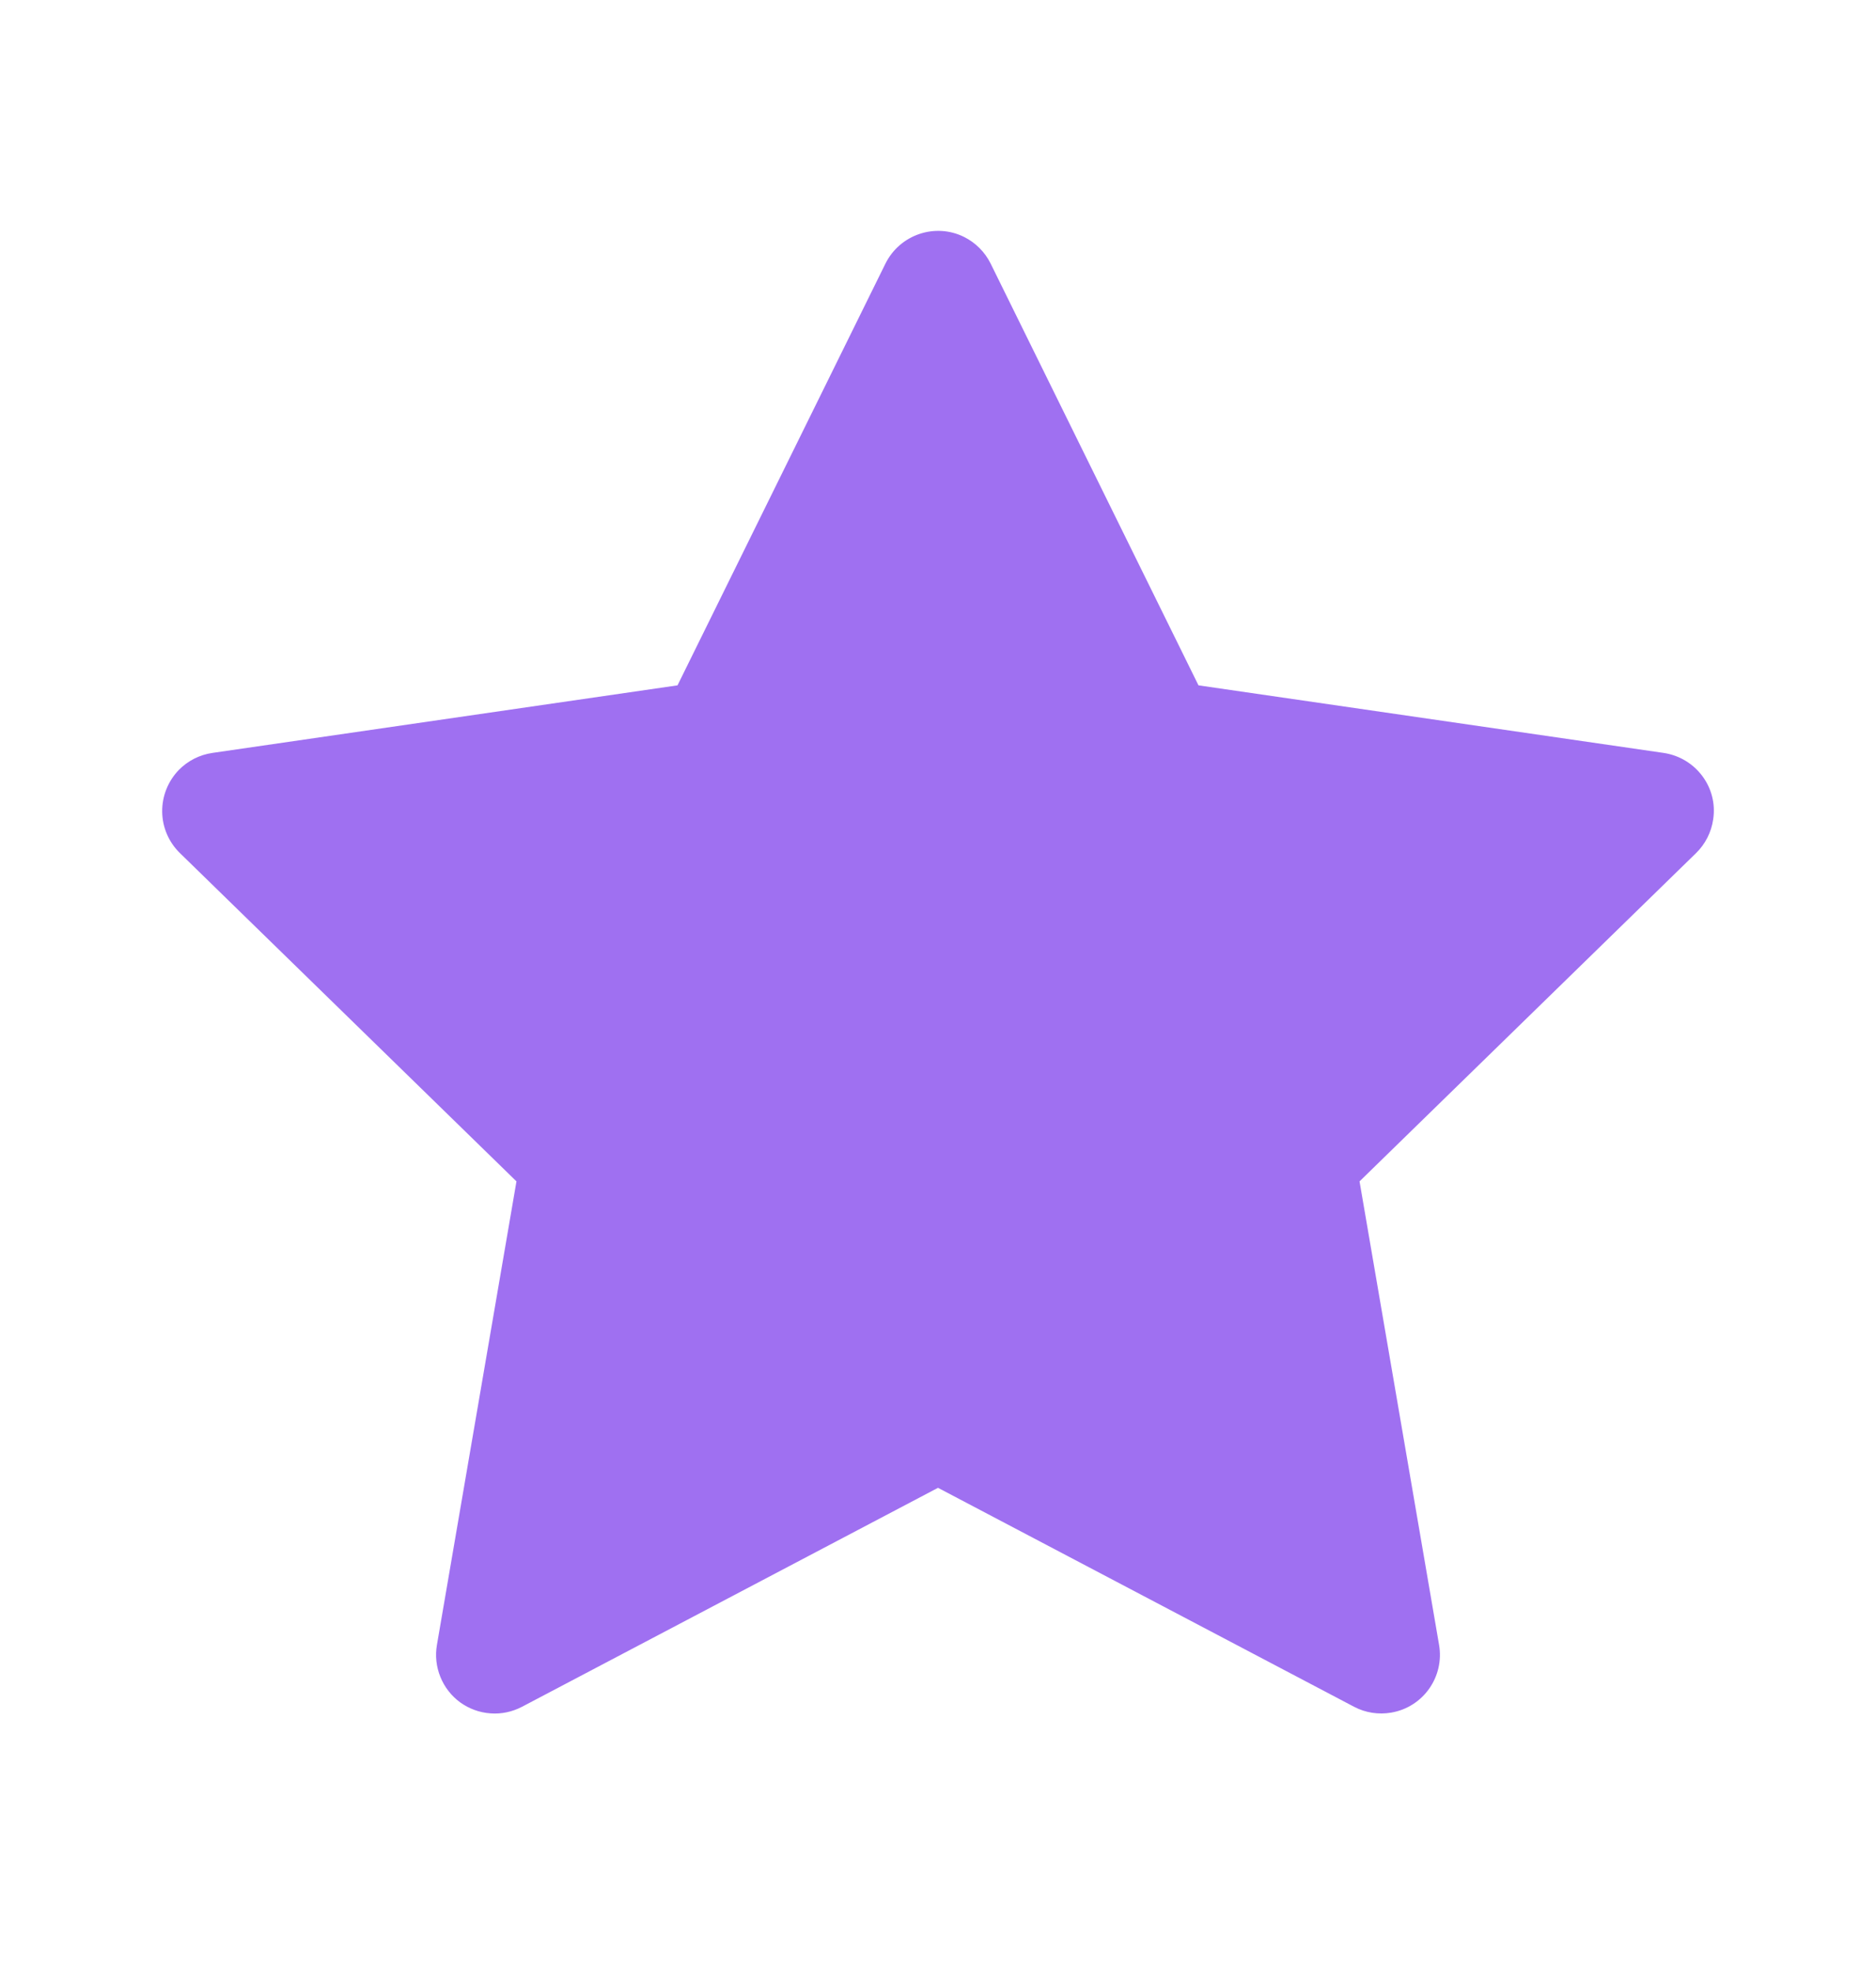<svg width="40" height="42" viewBox="0 0 20 21" fill="none" xmlns="http://www.w3.org/2000/svg">
<path d="M17.736 8.022L12.777 7.302L10.561 2.808C10.5 2.685 10.4 2.585 10.277 2.524C9.969 2.372 9.594 2.499 9.44 2.808L7.223 7.302L2.264 8.022C2.127 8.042 2.002 8.106 1.906 8.204C1.791 8.323 1.727 8.483 1.729 8.649C1.731 8.815 1.799 8.973 1.918 9.089L5.506 12.587L4.658 17.526C4.638 17.641 4.651 17.759 4.695 17.867C4.739 17.976 4.812 18.069 4.906 18.138C5.001 18.206 5.112 18.247 5.229 18.255C5.345 18.264 5.461 18.239 5.565 18.185L10 15.852L14.436 18.185C14.557 18.249 14.697 18.27 14.832 18.247C15.172 18.189 15.4 17.866 15.342 17.526L14.494 12.587L18.082 9.089C18.18 8.993 18.244 8.868 18.264 8.731C18.317 8.39 18.078 8.073 17.736 8.022Z" fill="#9F70F1"/>
</svg>
